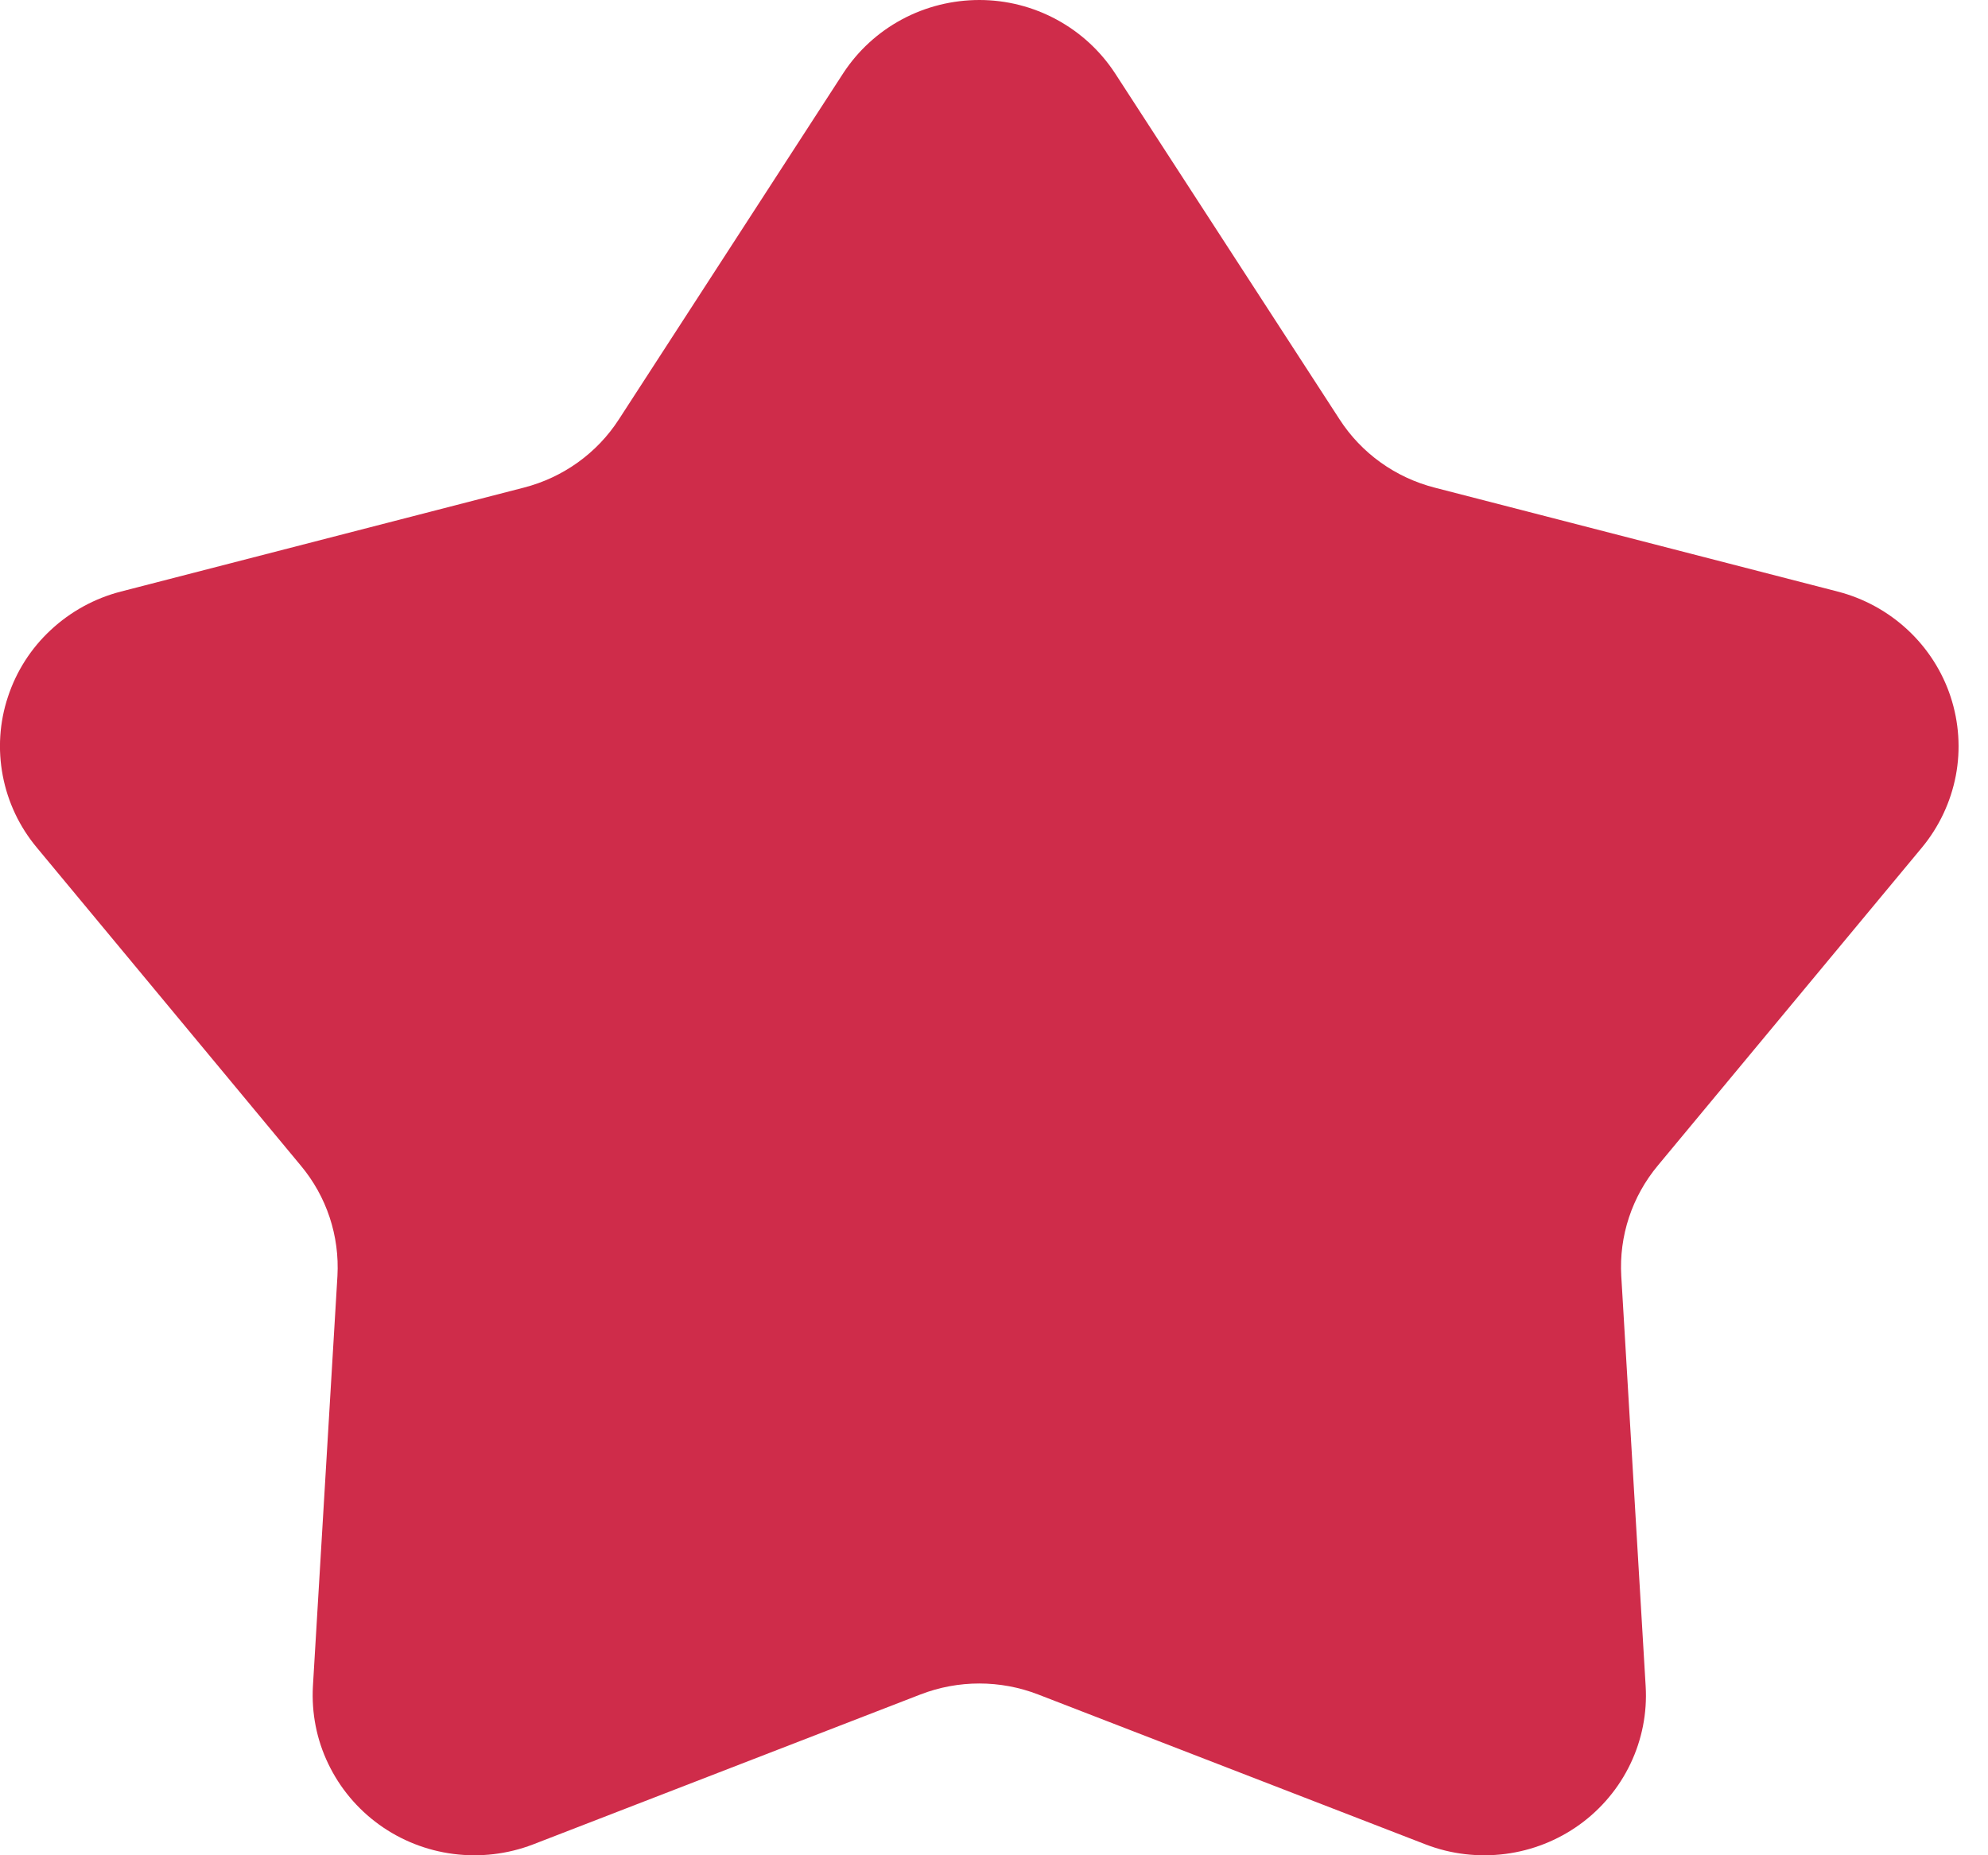 <svg width="15" height="14" viewBox="0 0 15 14" fill="none" xmlns="http://www.w3.org/2000/svg">
<path d="M8.414 0.554L10.107 3.164C10.272 3.42 10.529 3.604 10.826 3.68L13.866 4.464C14.064 4.515 14.246 4.615 14.395 4.754C14.543 4.892 14.655 5.066 14.718 5.258C14.781 5.45 14.795 5.655 14.757 5.854C14.719 6.052 14.631 6.239 14.502 6.395L12.509 8.795C12.314 9.029 12.215 9.327 12.233 9.63L12.417 12.725C12.429 12.927 12.389 13.128 12.302 13.31C12.215 13.492 12.083 13.65 11.918 13.769C11.753 13.888 11.56 13.964 11.358 13.99C11.155 14.016 10.949 13.992 10.759 13.919L7.834 12.787C7.548 12.676 7.23 12.676 6.944 12.787L4.02 13.919C3.829 13.992 3.623 14.016 3.421 13.99C3.219 13.964 3.026 13.888 2.861 13.769C2.696 13.65 2.564 13.492 2.477 13.31C2.389 13.128 2.35 12.927 2.361 12.725L2.546 9.63C2.563 9.327 2.465 9.029 2.269 8.795L0.277 6.395C0.147 6.239 0.059 6.053 0.021 5.854C-0.017 5.655 -0.004 5.45 0.06 5.258C0.123 5.066 0.234 4.892 0.383 4.754C0.532 4.615 0.714 4.515 0.912 4.464L3.951 3.68C4.248 3.604 4.505 3.42 4.67 3.164L6.364 0.55C6.475 0.381 6.627 0.242 6.806 0.146C6.985 0.05 7.186 -0 7.39 1.94802e-06C7.594 0 7.794 0.051 7.973 0.148C8.152 0.245 8.303 0.384 8.414 0.554Z" fill="#CF2C4A"/>
</svg>
